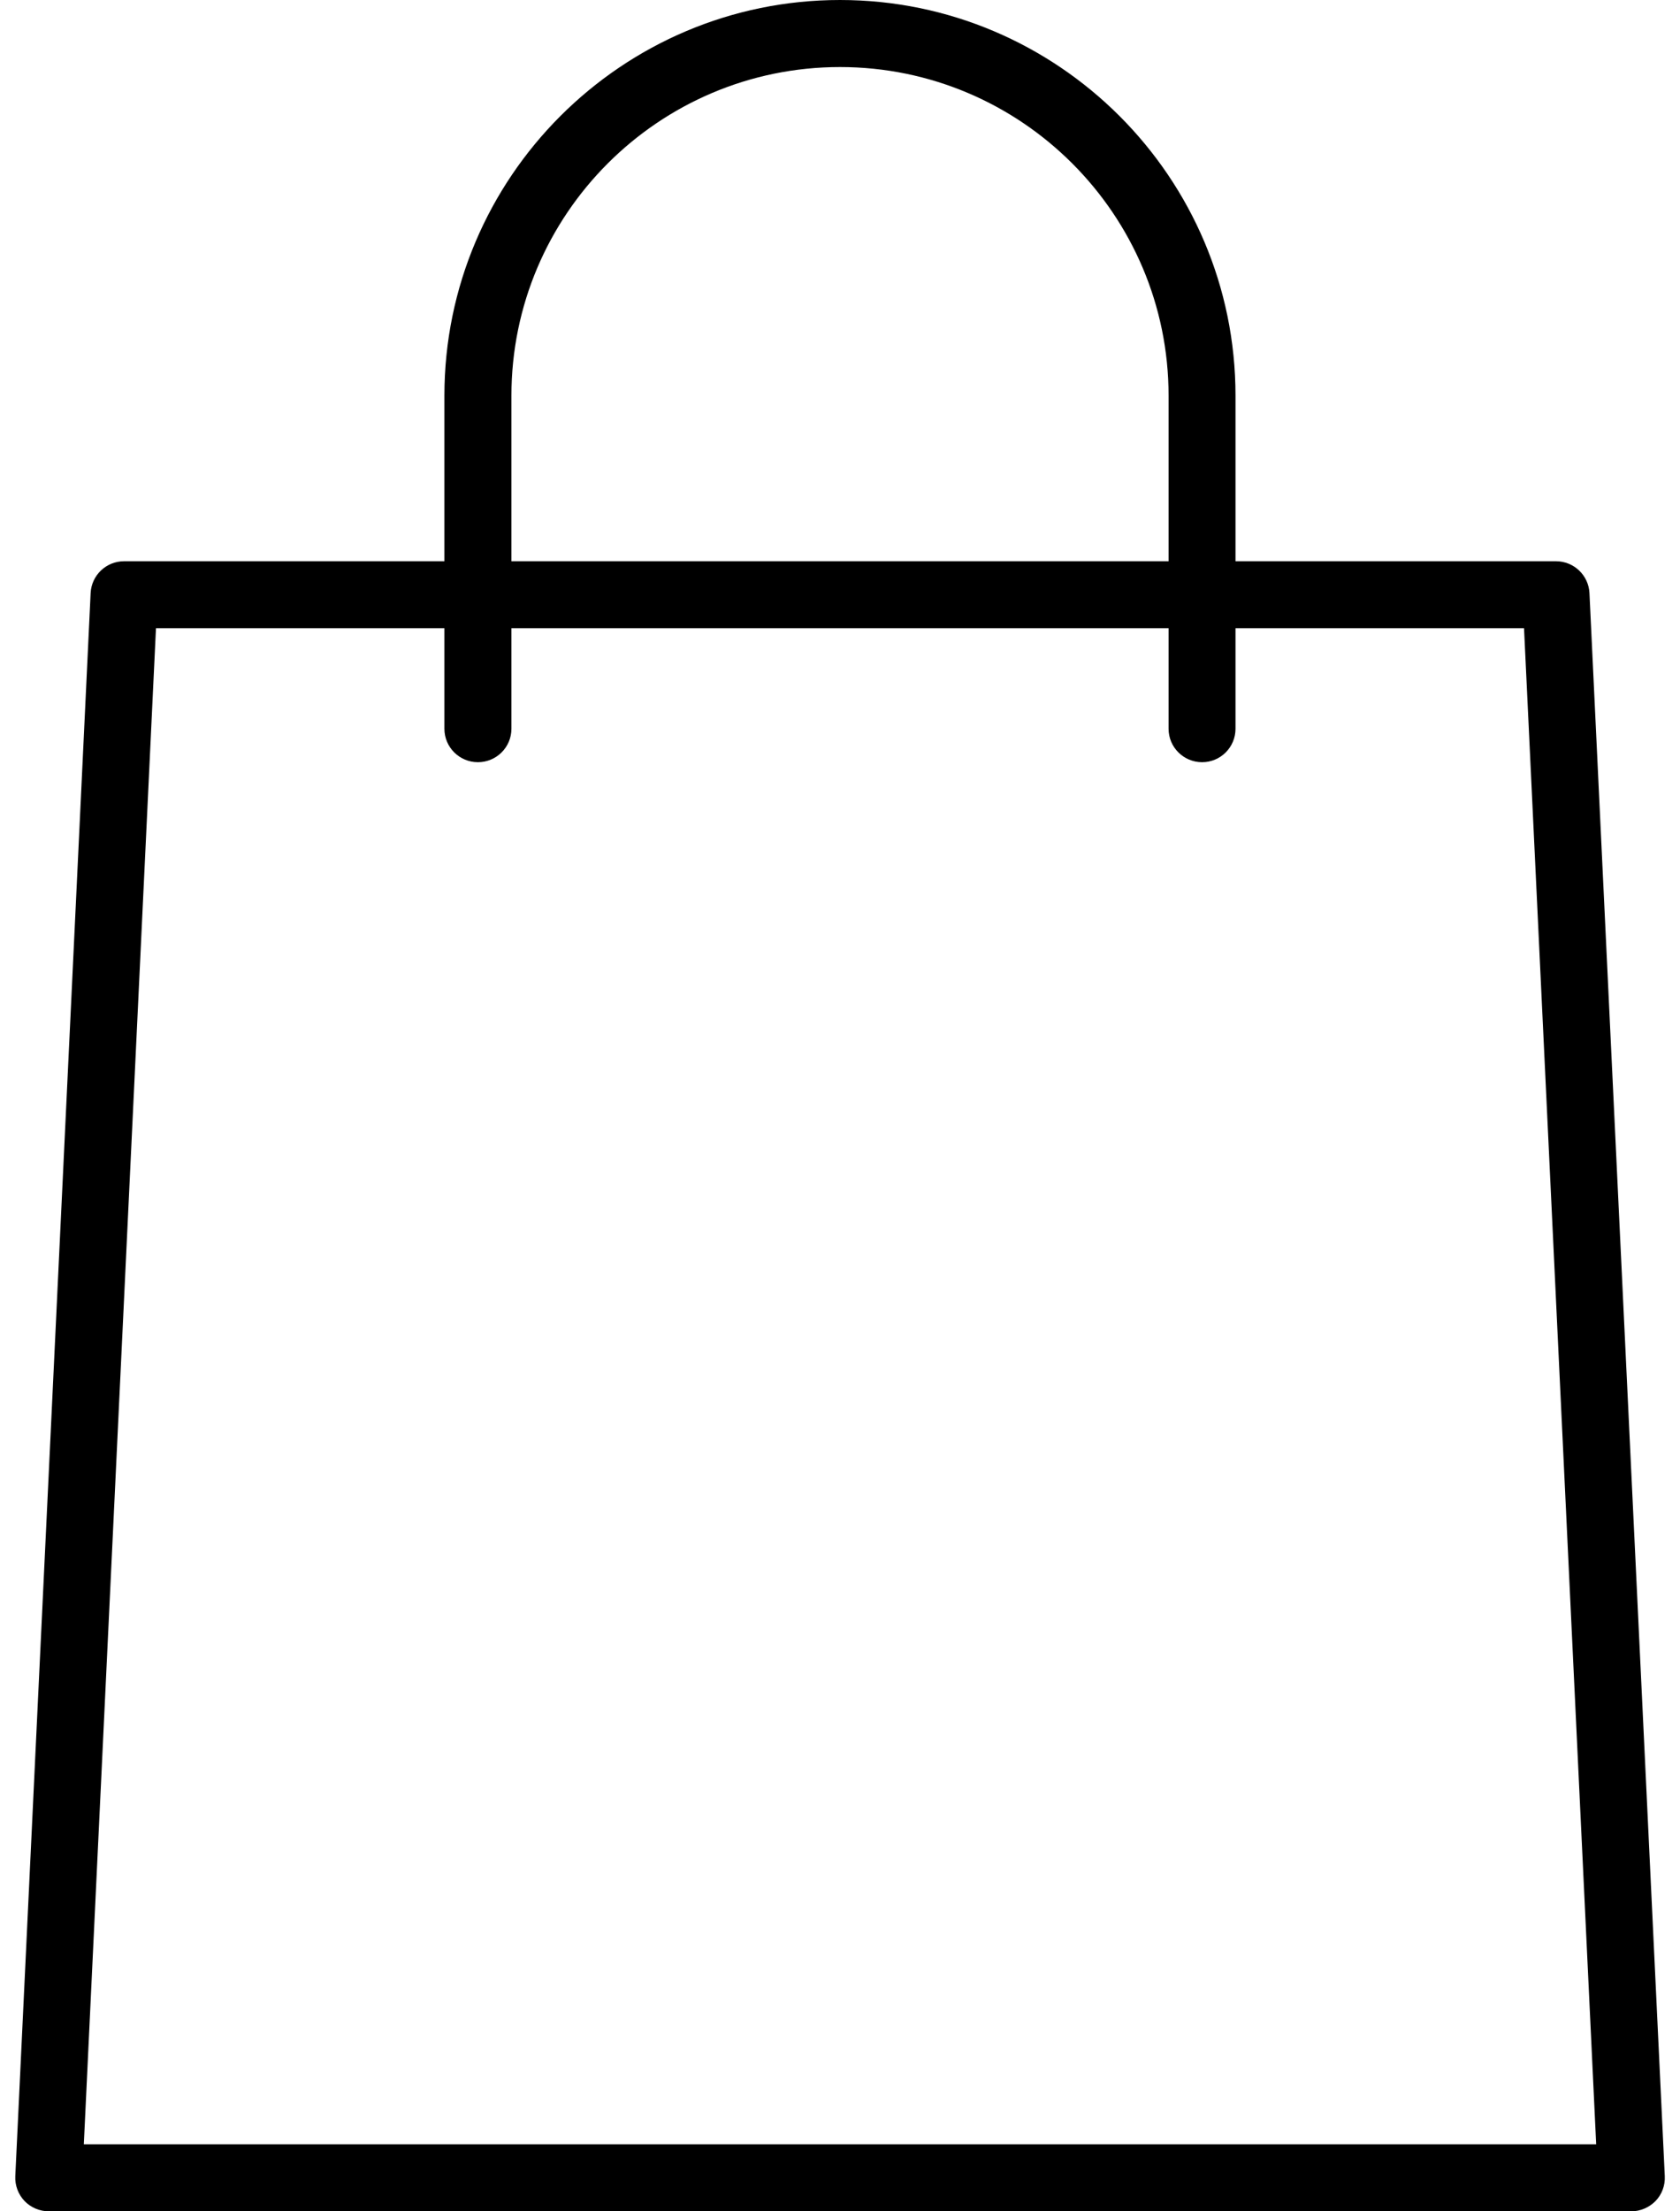 <svg width="19" height="25" viewBox="0 0 19 25" fill="none" xmlns="http://www.w3.org/2000/svg">
<path d="M18.449 25H0.552C0.448 25 0.348 24.957 0.277 24.883C0.206 24.808 0.168 24.707 0.173 24.603L1.025 6.705C1.035 6.503 1.201 6.345 1.404 6.345H17.597C17.799 6.345 17.966 6.503 17.976 6.705L18.828 24.603C18.833 24.707 18.796 24.808 18.724 24.883C18.651 24.957 18.552 25 18.449 25ZM0.948 24.242H18.052L17.236 7.102H1.764L0.948 24.242Z" fill="black"/>
<path d="M13.595 8.617C13.386 8.617 13.216 8.448 13.216 8.239V4.473C13.216 2.425 11.549 0.758 9.5 0.758C7.451 0.758 5.784 2.425 5.784 4.473V8.239C5.784 8.448 5.614 8.617 5.405 8.617C5.196 8.617 5.026 8.448 5.026 8.239V4.473C5.026 2.007 7.033 0 9.5 0C11.966 0 13.973 2.007 13.973 4.473V8.239C13.973 8.448 13.804 8.617 13.595 8.617Z" fill="black"/>
</svg>
